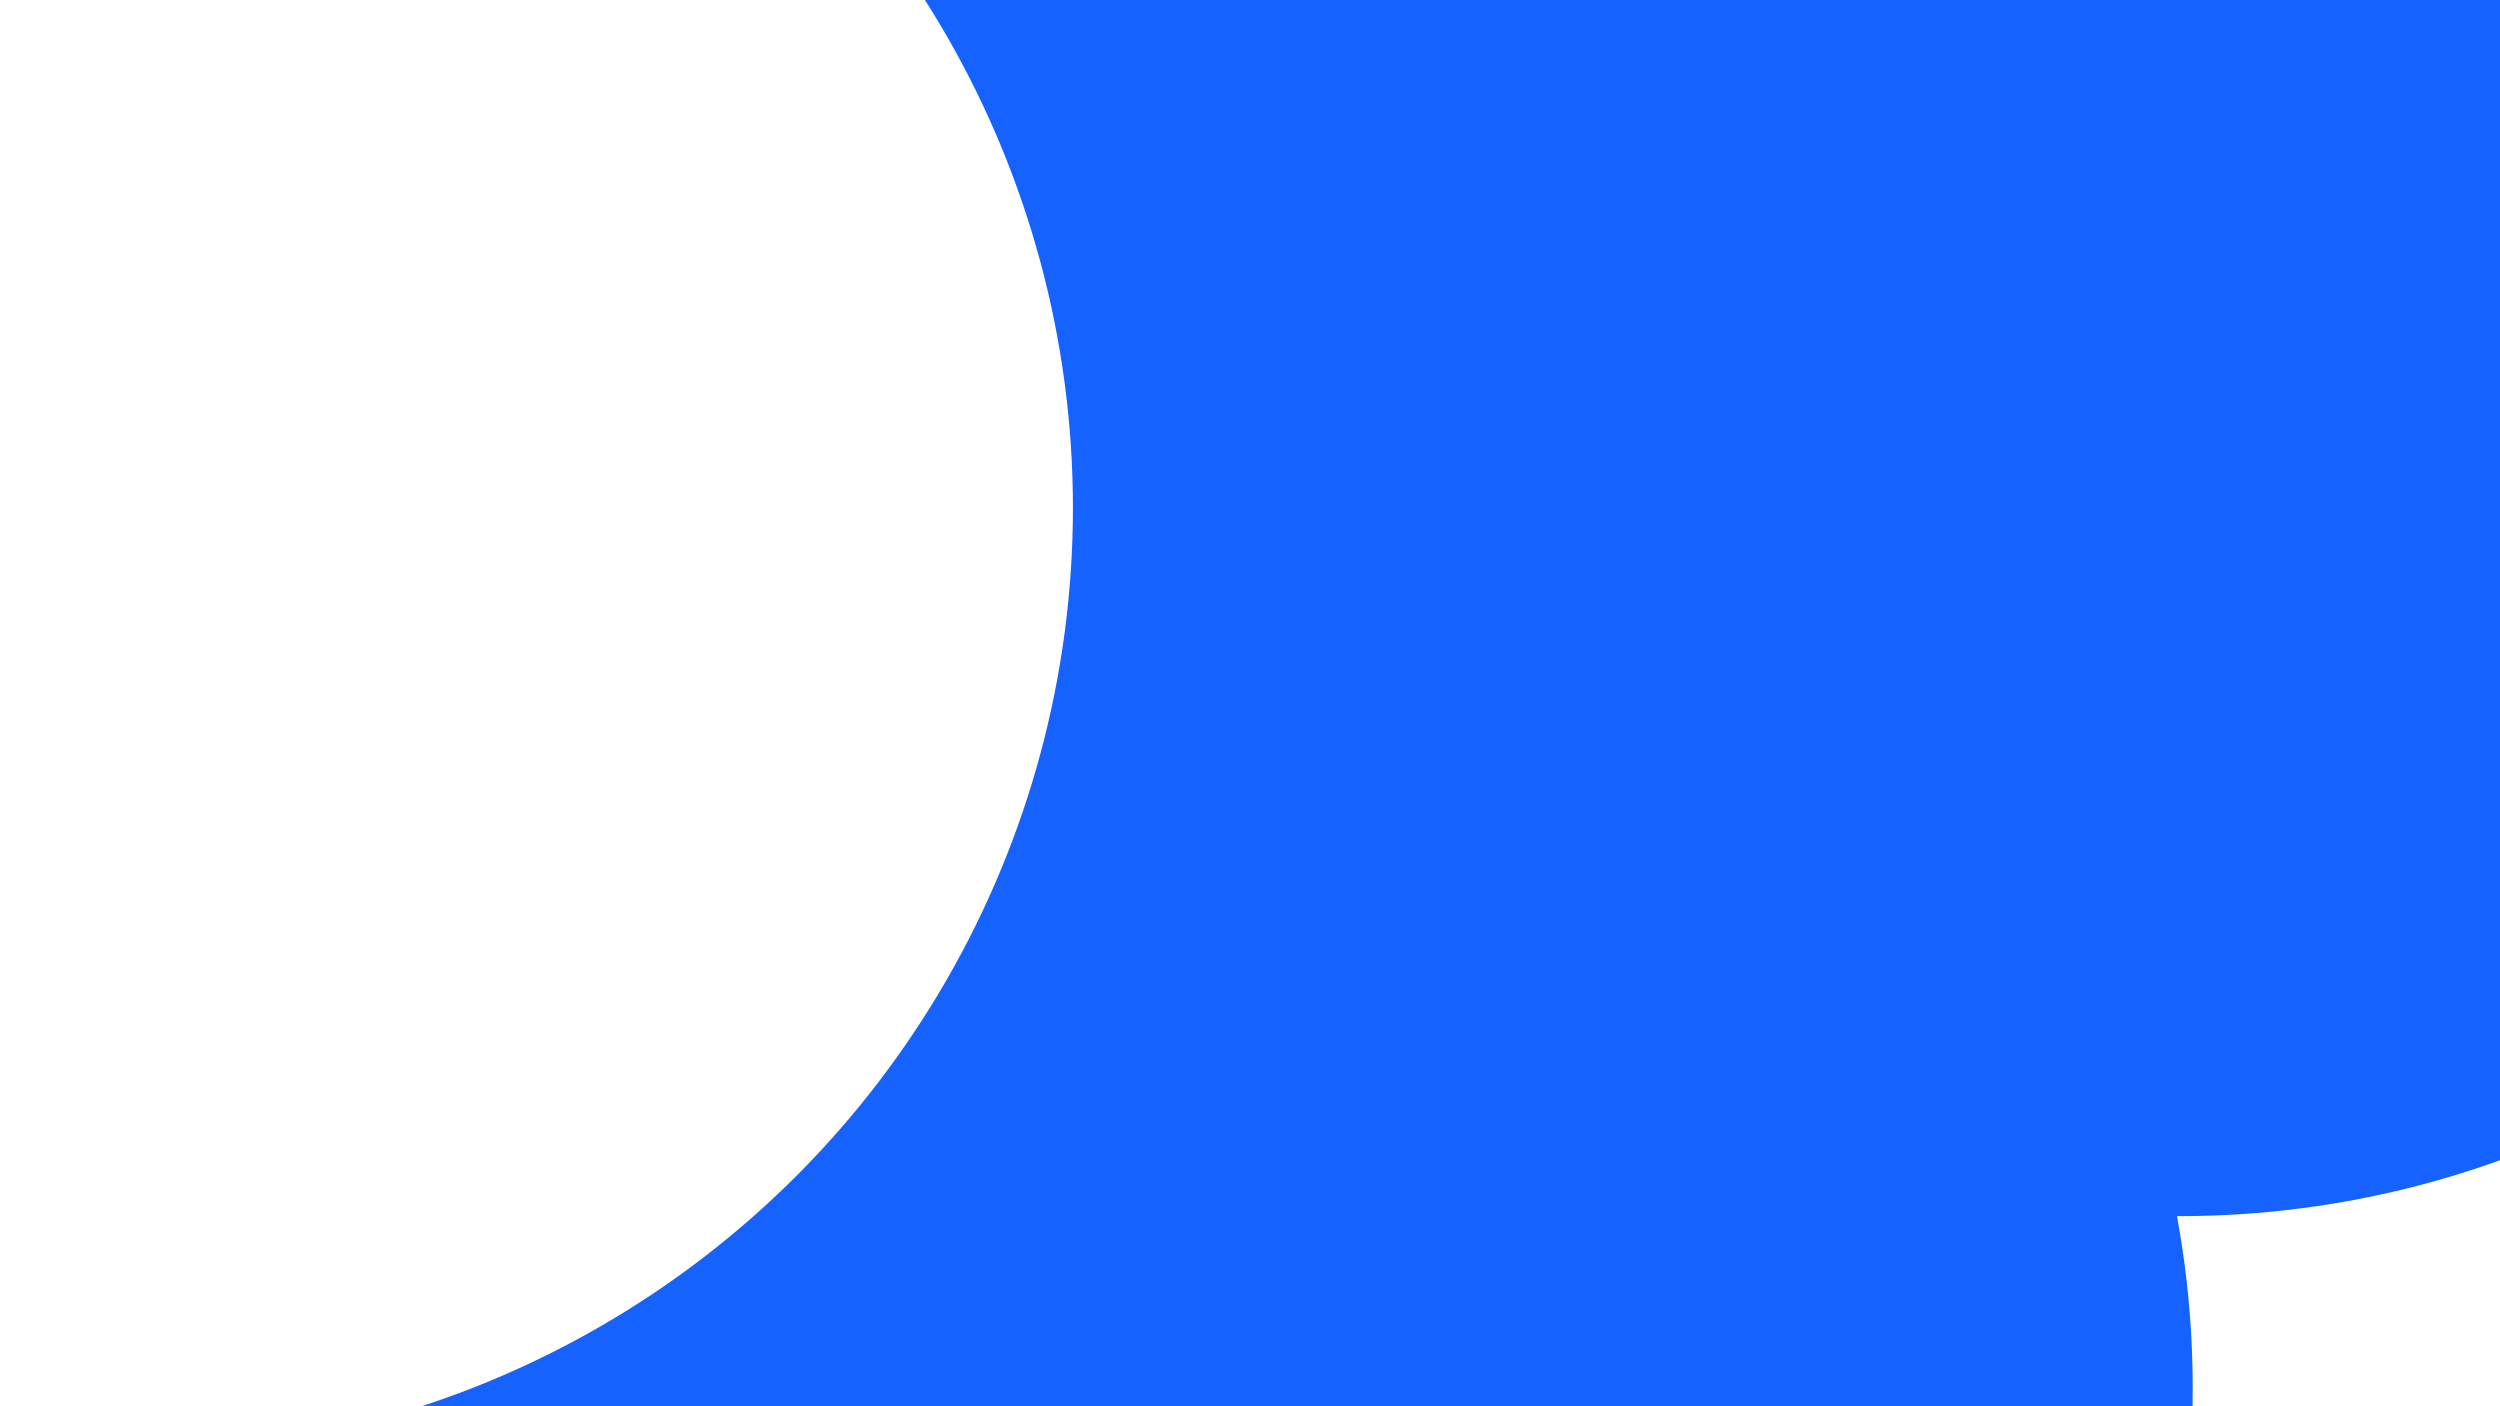 <svg id="visual" viewBox="0 0 960 540" width="960" height="540" xmlns="http://www.w3.org/2000/svg" xmlns:xlink="http://www.w3.org/1999/xlink" version="1.1"><defs><filter id="blur1" x="-10%" y="-10%" width="120%" height="120%"><feFlood flood-opacity="0" result="BackgroundImageFix"></feFlood><feBlend mode="normal" in="SourceGraphic" in2="BackgroundImageFix" result="shape"></feBlend><feGaussianBlur stdDeviation="163" result="effect1_foregroundBlur"></feGaussianBlur></filter></defs><rect width="960" height="540" fill="#FFFFFF"></rect><g filter="url(#blur1)"><circle cx="341" cy="70" fill="#1562FF" r="363"></circle><circle cx="869" cy="297" fill="#FFFFFF" r="363"></circle><circle cx="330" cy="293" fill="#1562FF" r="363"></circle><circle cx="479" cy="533" fill="#1562FF" r="363"></circle><circle cx="49" cy="195" fill="#FFFFFF" r="363"></circle><circle cx="837" cy="104" fill="#1562FF" r="363"></circle></g></svg>